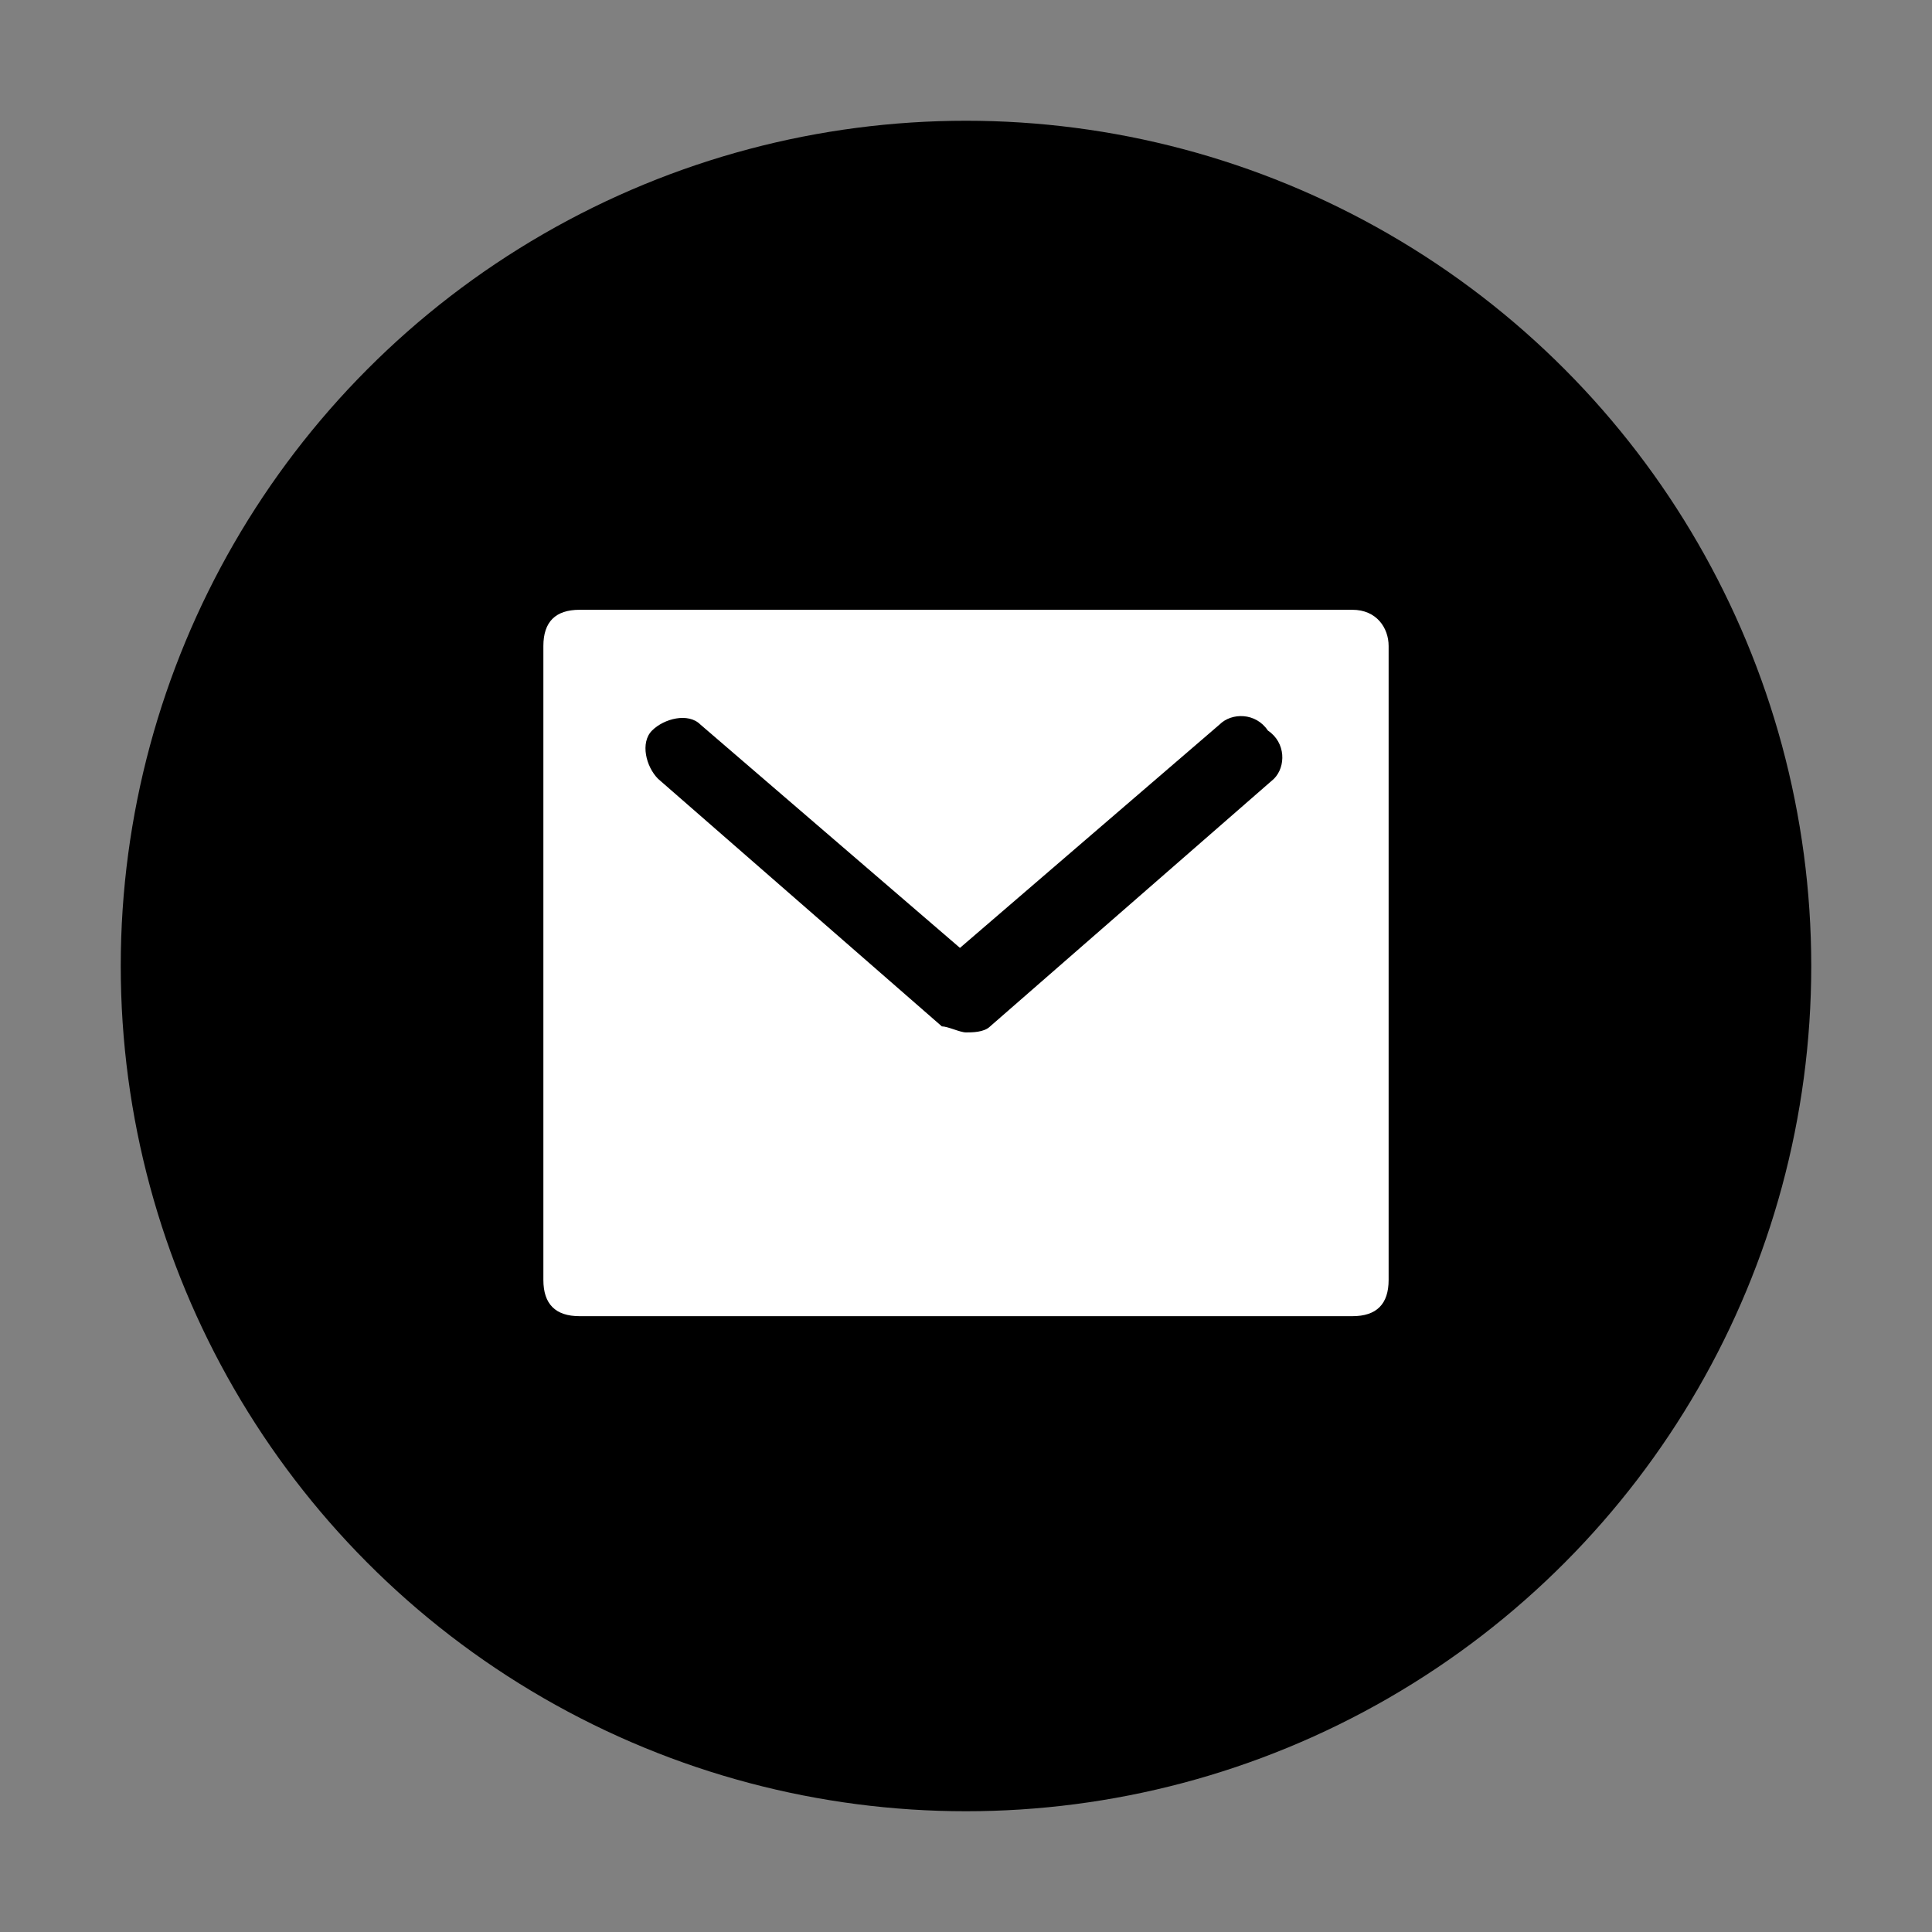 <svg viewBox="0 0 32 32"><rect x="0" y="0" width="32" height="32" fill="#808080" stroke="none"/><circle cx="16" cy="16" r="14" fill="currentColor"/><path d="M22.4 10.1H9.6c-.4 0-.6.2-.6.6v10.5c0 .4.2.6.6.6h12.8c.4 0 .6-.2.6-.6V10.7c0-.3-.2-.6-.6-.6zm-1.3 2.8L16.4 17c-.1.1-.3.1-.4.1-.1 0-.3-.1-.4-.1l-4.7-4.1c-.2-.2-.3-.6-.1-.8s.6-.3.8-.1l4.3 3.7 4.3-3.7c.2-.2.6-.2.8.1.3.2.3.6.1.8z" fill="#fff"/></svg>